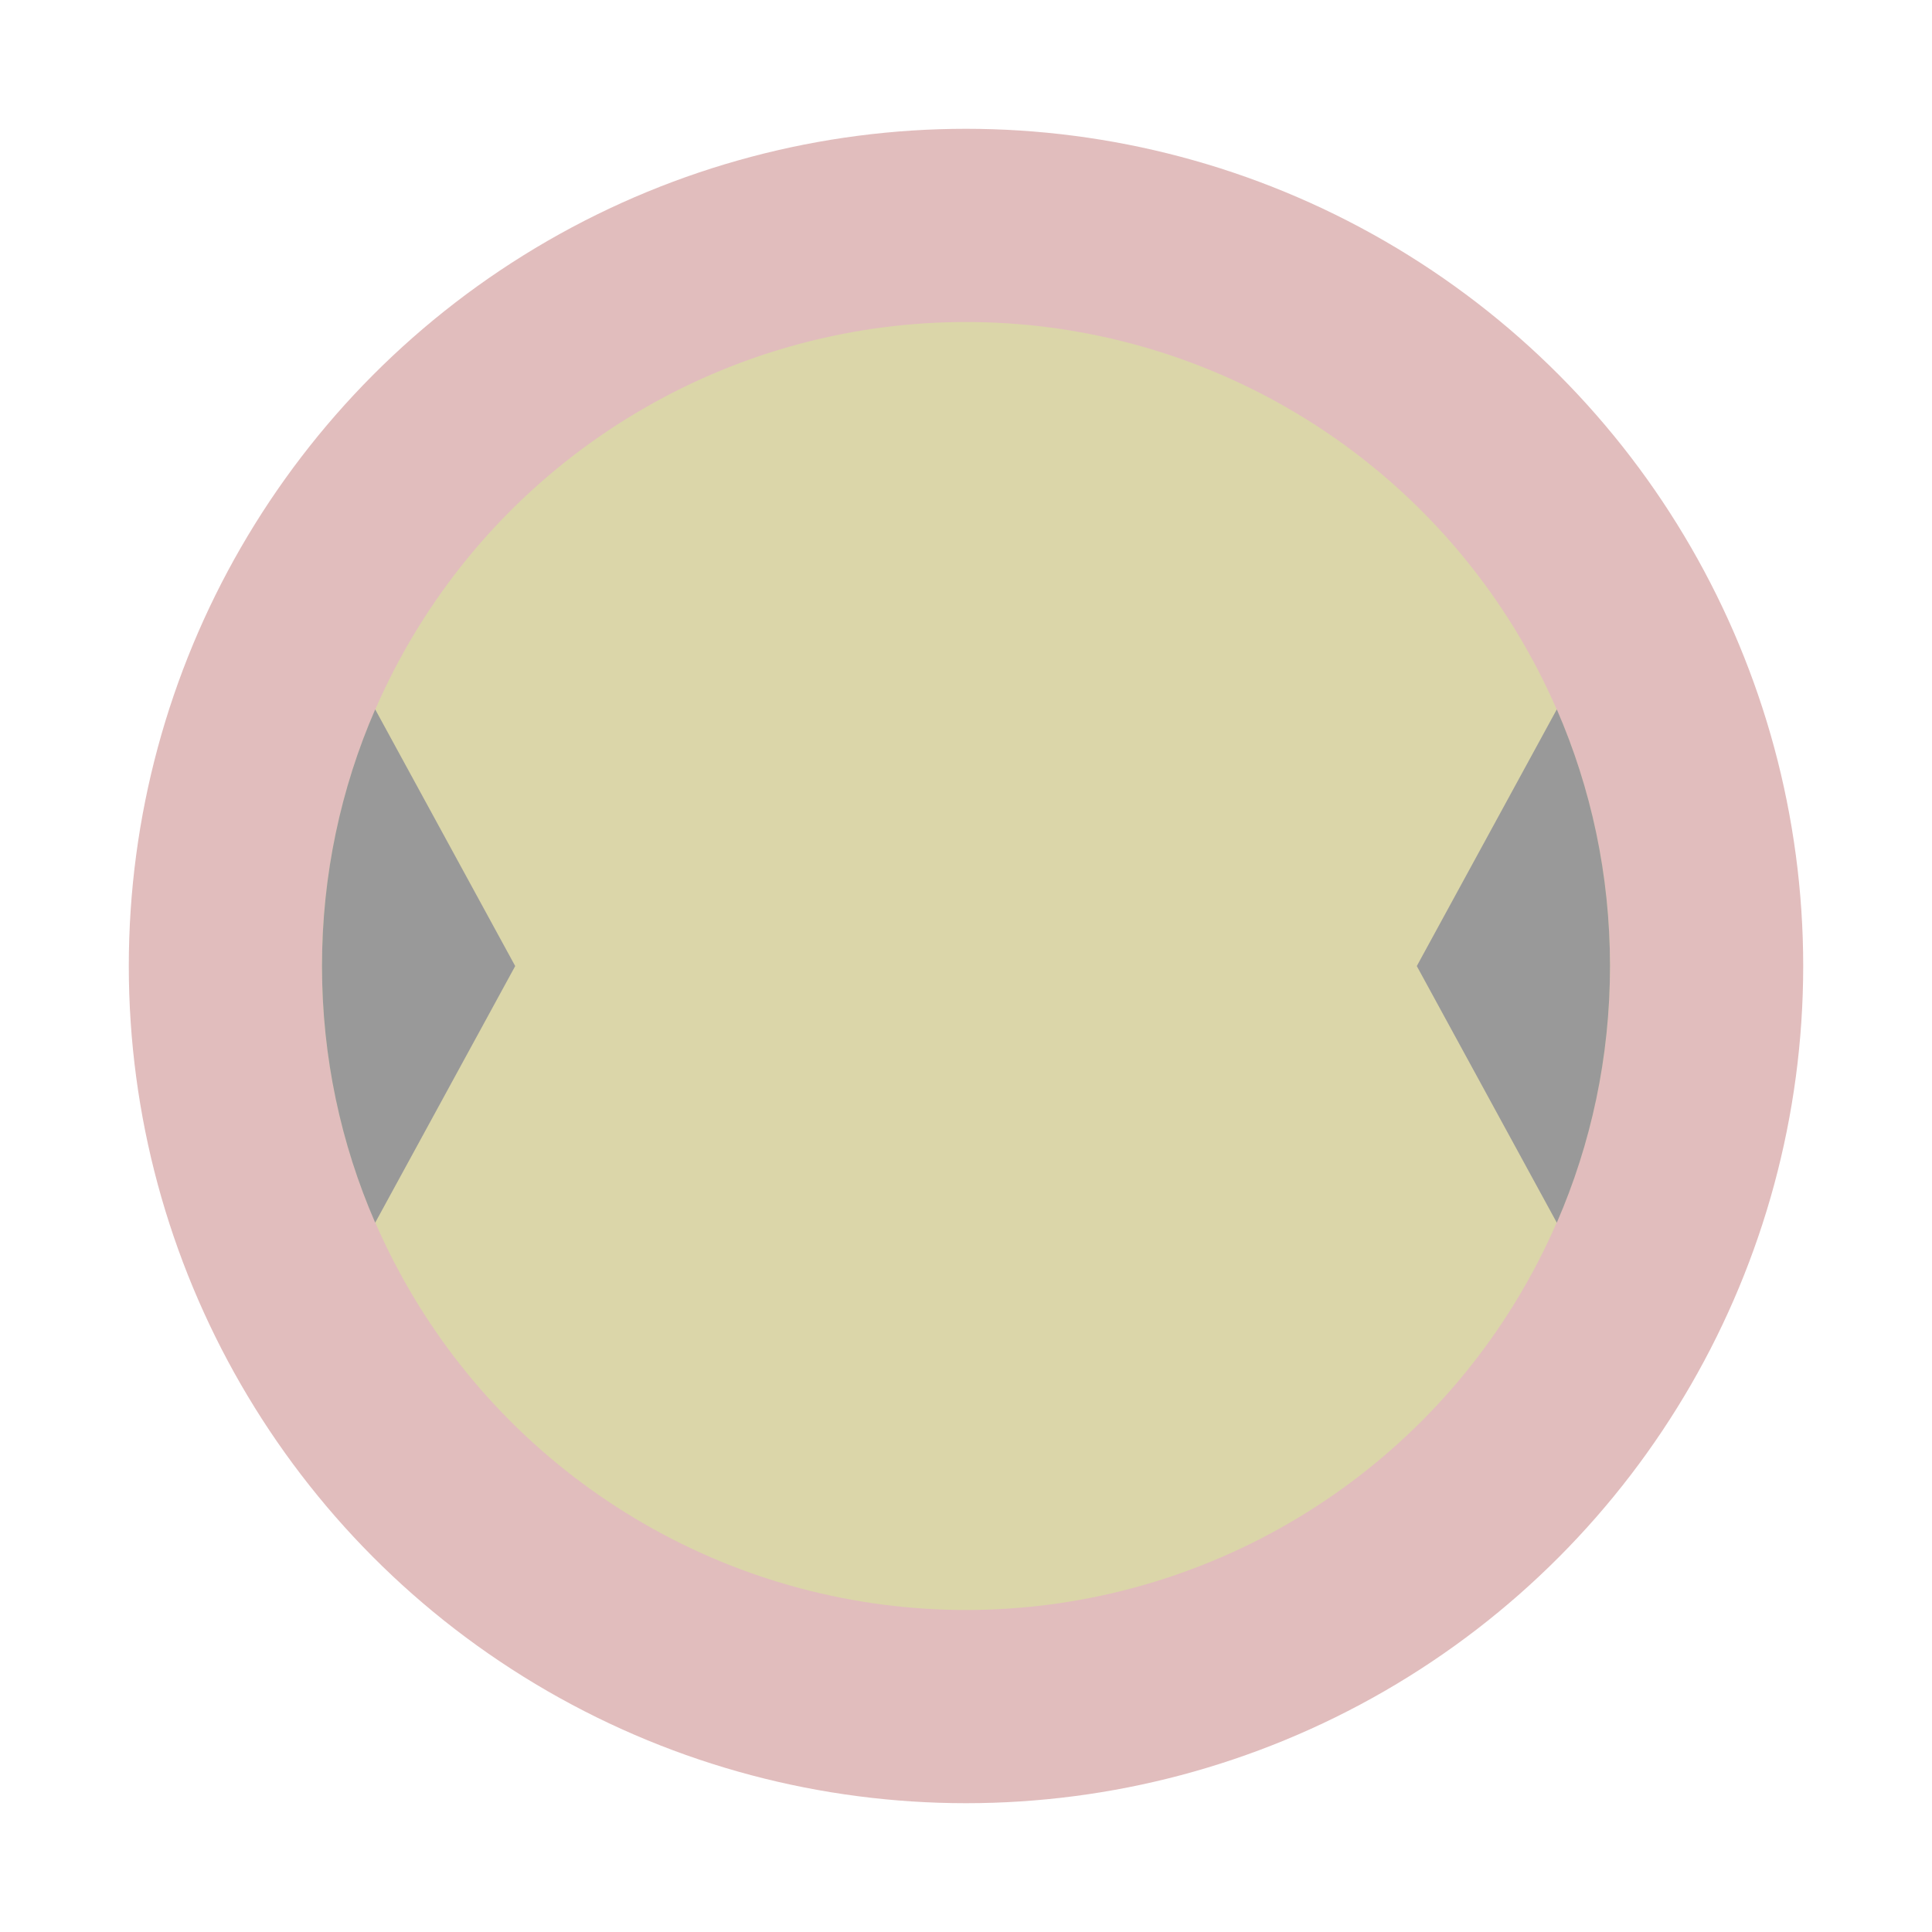 <svg width="30" height="30" viewBox="0 0 30 30" fill="none" xmlns="http://www.w3.org/2000/svg">
<circle cx="15" cy="15" r="13" fill="#E1BDBD"/>
<circle cx="15" cy="15" r="10" fill="#DBD6A9"/>
<path d="M5.826 18.986C5.295 17.765 5 16.417 5 15.001C5 13.584 5.295 12.236 5.826 11.015L8 15.001L5.826 18.986Z" fill="#999999"/>
<path d="M24.174 18.986L22 15.001L24.174 11.015C24.705 12.236 25 13.584 25 15.001C25 16.417 24.705 17.765 24.174 18.986Z" fill="#999999"/>
</svg>
